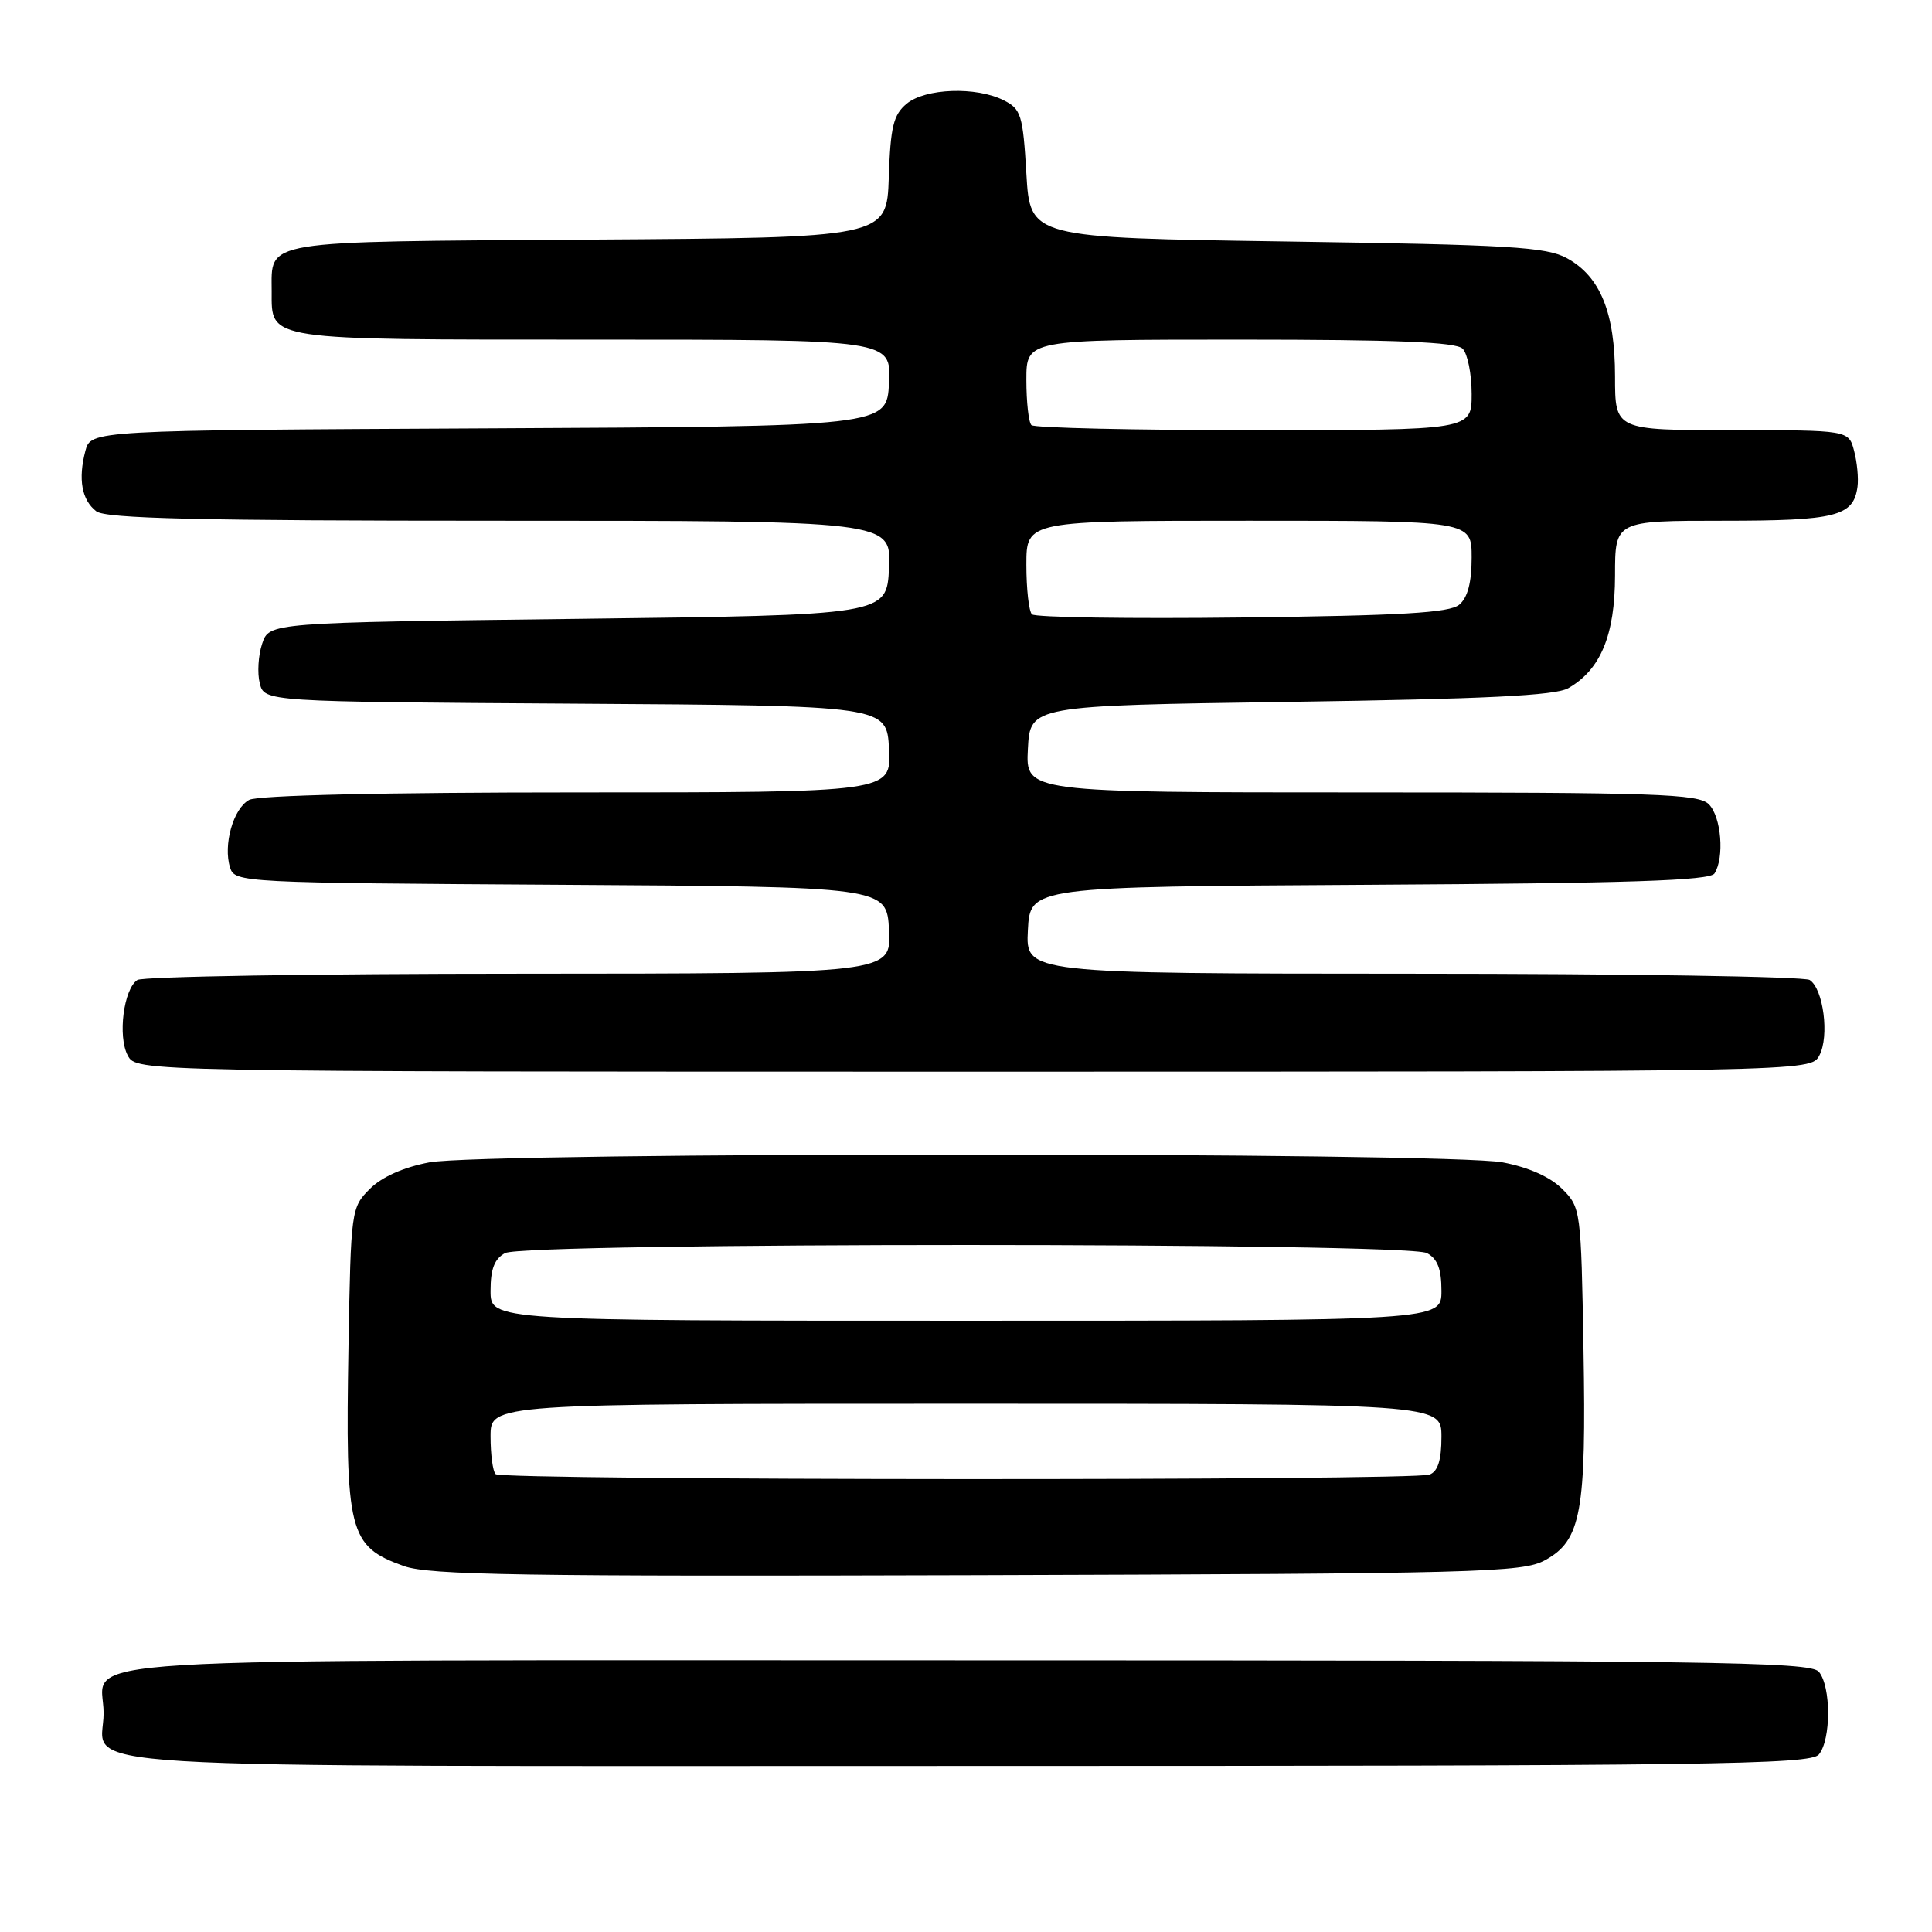 <?xml version="1.0" encoding="UTF-8" standalone="no"?>
<!DOCTYPE svg PUBLIC "-//W3C//DTD SVG 1.1//EN" "http://www.w3.org/Graphics/SVG/1.1/DTD/svg11.dtd" >
<svg xmlns="http://www.w3.org/2000/svg" xmlns:xlink="http://www.w3.org/1999/xlink" version="1.1" viewBox="0 0 256 256">
 <g >
 <path fill="currentColor"
d=" M 241.01 232.48 C 242.64 230.52 242.64 223.48 241.01 221.52 C 239.90 220.18 226.67 220.00 128.00 220.00 C 3.60 220.00 13.73 219.38 13.73 227.00 C 13.73 234.62 3.60 234.00 128.00 234.00 C 226.67 234.00 239.90 233.82 241.01 232.48 Z  M 204.71 206.74 C 209.52 204.12 210.20 200.39 209.82 178.77 C 209.50 160.32 209.46 160.00 207.00 157.54 C 205.41 155.95 202.54 154.67 199.11 154.02 C 191.84 152.64 64.16 152.64 56.89 154.02 C 53.46 154.67 50.59 155.95 49.00 157.54 C 46.54 160.00 46.49 160.35 46.18 178.26 C 45.75 203.13 46.19 204.87 53.51 207.51 C 56.86 208.71 69.12 208.90 129.50 208.72 C 196.03 208.52 201.74 208.37 204.71 206.74 Z  M 241.07 139.86 C 242.43 137.33 241.61 131.01 239.79 129.85 C 239.08 129.40 215.42 129.02 187.20 129.02 C 135.90 129.00 135.90 129.00 136.20 123.25 C 136.50 117.50 136.50 117.50 181.45 117.24 C 215.88 117.04 226.58 116.69 227.18 115.74 C 228.52 113.63 228.08 108.22 226.43 106.57 C 225.05 105.19 219.48 105.00 180.38 105.00 C 135.90 105.00 135.90 105.00 136.20 99.25 C 136.50 93.50 136.50 93.50 171.00 93.00 C 196.89 92.62 206.07 92.17 207.80 91.19 C 212.09 88.74 213.99 84.16 214.00 76.25 C 214.00 69.00 214.00 69.00 228.31 69.00 C 243.31 69.00 245.59 68.42 246.13 64.50 C 246.28 63.40 246.08 61.26 245.68 59.75 C 244.96 57.00 244.96 57.00 229.48 57.00 C 214.00 57.00 214.00 57.00 214.00 49.90 C 214.00 41.43 212.05 36.63 207.62 34.21 C 204.91 32.72 200.04 32.43 170.50 32.00 C 136.50 31.50 136.50 31.50 136.00 23.02 C 135.54 15.22 135.30 14.45 133.00 13.29 C 129.34 11.44 122.60 11.69 120.13 13.75 C 118.38 15.21 117.99 16.80 117.77 23.50 C 117.50 31.50 117.50 31.50 78.00 31.75 C 34.21 32.04 36.00 31.74 36.00 38.62 C 36.00 45.16 34.94 45.00 78.62 45.00 C 118.10 45.00 118.10 45.00 117.80 50.75 C 117.50 56.50 117.50 56.50 64.77 56.76 C 12.03 57.02 12.03 57.02 11.31 59.76 C 10.33 63.50 10.83 66.26 12.76 67.75 C 14.01 68.71 26.28 69.00 66.24 69.00 C 118.10 69.00 118.10 69.00 117.80 75.25 C 117.50 81.50 117.50 81.50 76.58 82.00 C 35.67 82.50 35.67 82.50 34.74 85.29 C 34.22 86.83 34.08 89.19 34.42 90.53 C 35.03 92.98 35.03 92.98 76.27 93.24 C 117.50 93.50 117.50 93.50 117.80 99.25 C 118.10 105.00 118.10 105.00 76.48 105.00 C 50.89 105.00 34.16 105.38 33.02 105.99 C 30.91 107.12 29.54 111.97 30.49 114.97 C 31.11 116.94 32.04 116.98 74.31 117.24 C 117.50 117.50 117.50 117.50 117.80 123.25 C 118.10 129.00 118.10 129.00 68.80 129.02 C 41.68 129.02 18.92 129.40 18.21 129.85 C 16.39 131.01 15.57 137.33 16.93 139.86 C 18.07 142.00 18.07 142.00 129.00 142.00 C 239.93 142.00 239.93 142.00 241.07 139.86 Z  M 65.67 195.33 C 65.30 194.97 65.00 192.72 65.00 190.33 C 65.00 186.00 65.00 186.00 128.00 186.00 C 191.00 186.00 191.00 186.00 191.00 190.39 C 191.00 193.48 190.53 194.97 189.42 195.39 C 187.25 196.22 66.50 196.17 65.67 195.33 Z  M 65.00 171.04 C 65.00 168.14 65.52 166.79 66.93 166.04 C 69.60 164.61 186.40 164.61 189.07 166.04 C 190.48 166.79 191.00 168.14 191.00 171.04 C 191.00 175.00 191.00 175.00 128.00 175.00 C 65.00 175.00 65.00 175.00 65.00 171.04 Z  M 136.74 81.40 C 136.33 81.00 136.00 78.04 136.00 74.83 C 136.00 69.00 136.00 69.00 165.50 69.00 C 195.00 69.00 195.00 69.00 195.00 73.88 C 195.00 77.19 194.47 79.20 193.35 80.13 C 192.06 81.20 185.73 81.57 164.58 81.82 C 149.67 82.00 137.14 81.81 136.74 81.40 Z  M 136.67 56.33 C 136.30 55.97 136.00 53.27 136.00 50.33 C 136.00 45.00 136.00 45.00 164.30 45.00 C 184.98 45.00 192.92 45.32 193.80 46.20 C 194.46 46.86 195.00 49.56 195.00 52.20 C 195.00 57.00 195.00 57.00 166.17 57.00 C 150.31 57.00 137.03 56.70 136.67 56.33 Z "/>
</g>
</svg>